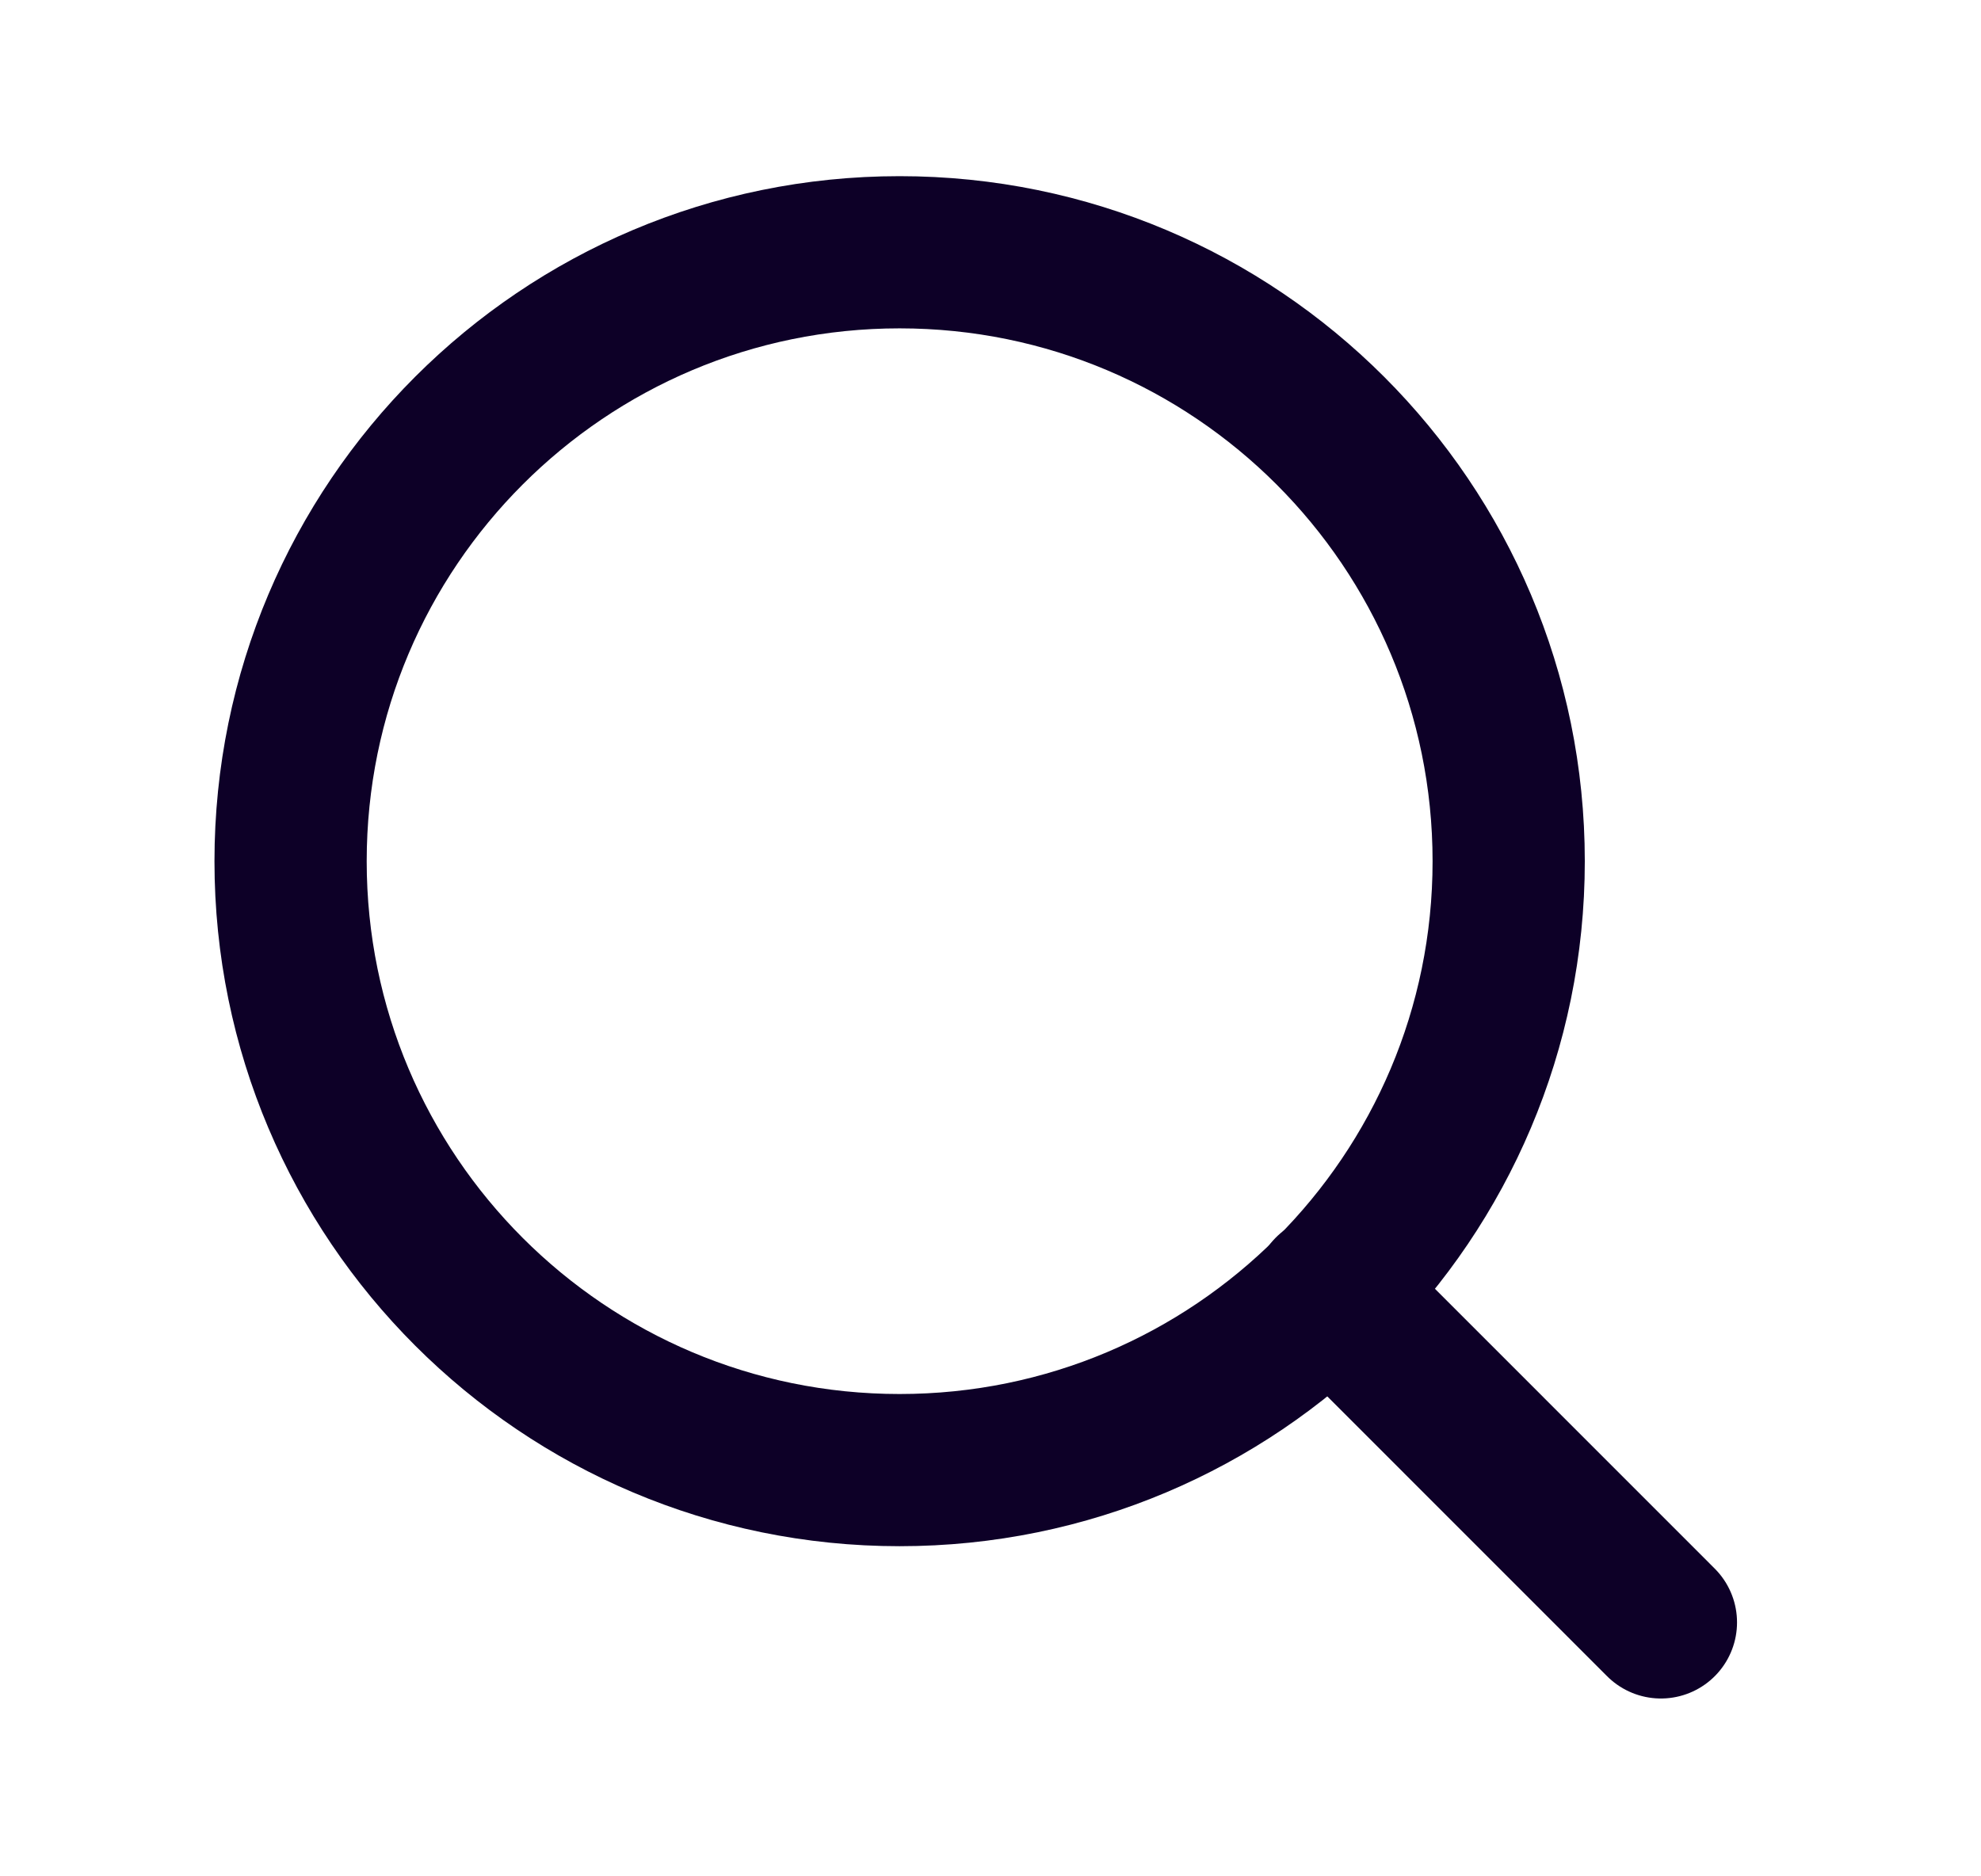<svg width="19" height="18" viewBox="0 0 19 18" fill="none" xmlns="http://www.w3.org/2000/svg">
<path d="M8.628 14.103C11.855 14.103 14.47 11.488 14.47 8.262C14.47 5.035 11.855 2.42 8.628 2.42C5.402 2.42 2.787 5.035 2.787 8.262C2.787 11.488 5.402 14.103 8.628 14.103Z" stroke="#0D0027" stroke-width="1.46" stroke-linecap="round" stroke-linejoin="round"/>
<path d="M15.93 15.564L12.754 12.387" stroke="#0D0027" stroke-width="1.46" stroke-linecap="round" stroke-linejoin="round"/>
</svg>
